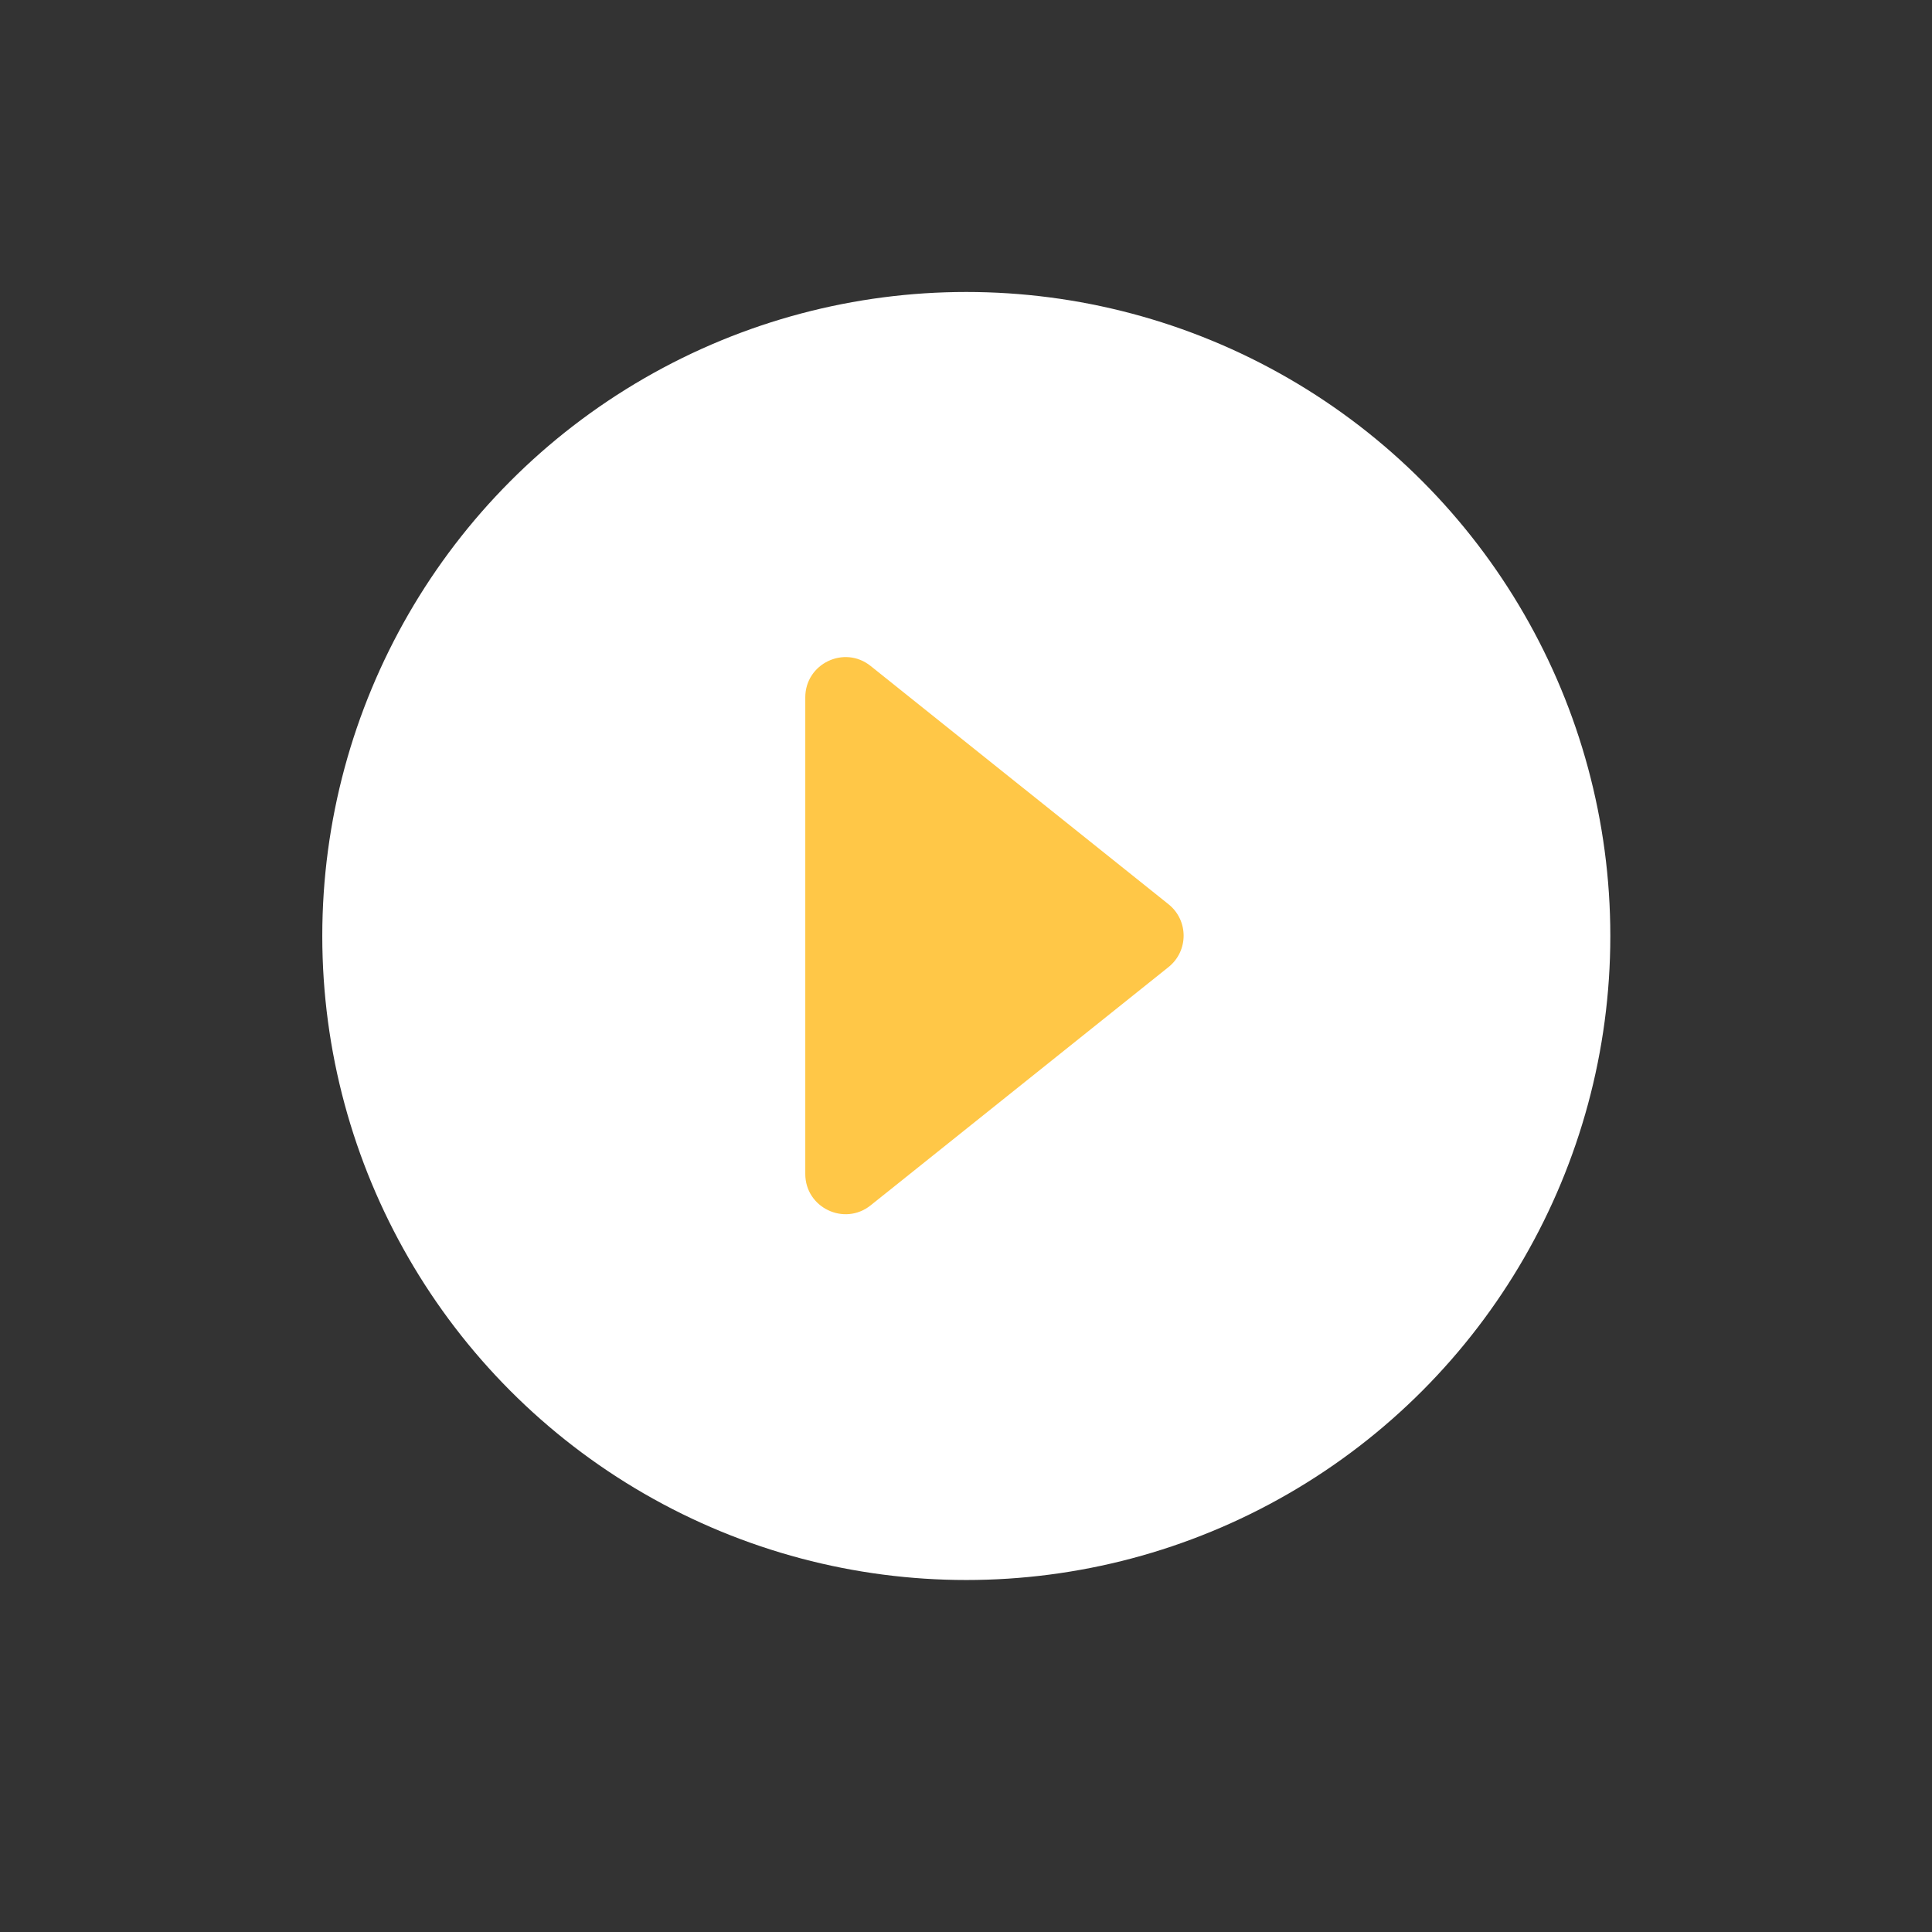 <!-- white_video_play_icon -->
<svg width="32" height="32" viewBox="0 0 32 32" fill="none" xmlns="http://www.w3.org/2000/svg">
<rect x="0" y="0" width="32" height="32" fill="#333333" stroke="none"/>
<circle cx="16.005" cy="15.503" r="10.667" fill="white"/>
<path d="M19.354 16.018C19.688 15.751 19.688 15.244 19.354 14.977L14.421 11.031C13.985 10.681 13.338 10.992 13.338 11.551V19.444C13.338 20.003 13.985 20.313 14.421 19.964L19.354 16.018Z" fill="#FFC747"/>
</svg>
